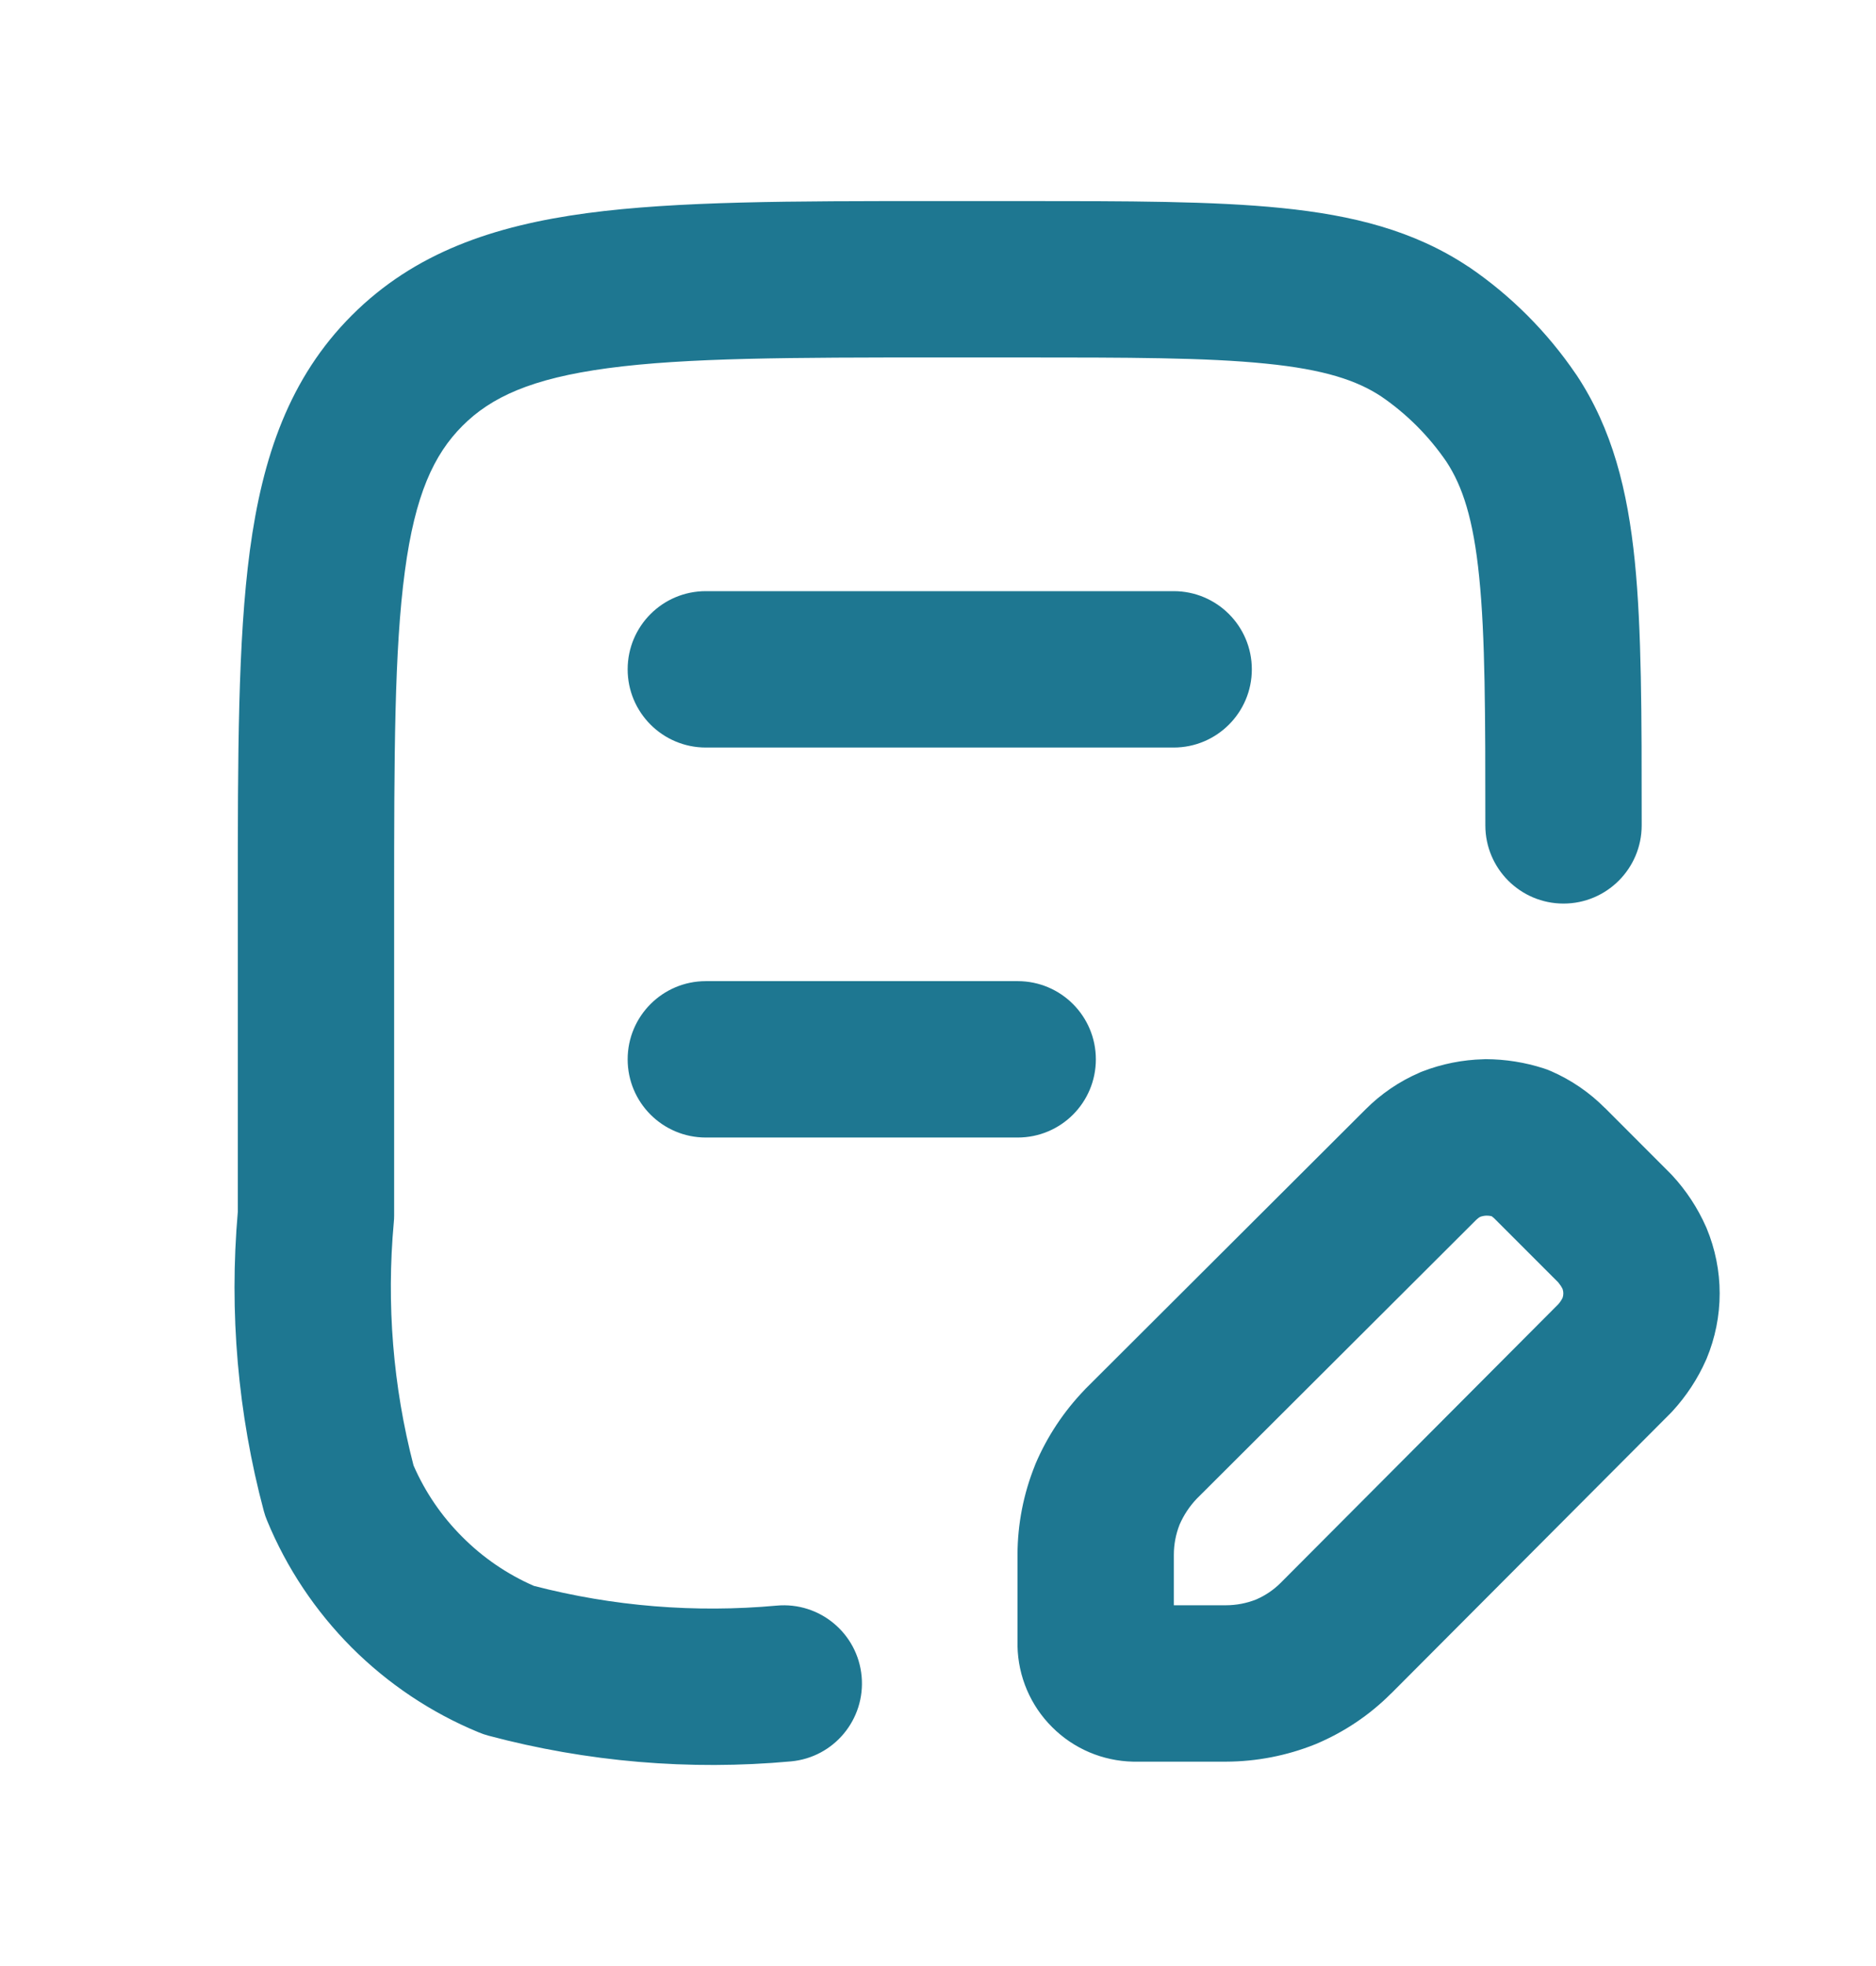 <svg width="21" height="22" viewBox="0 0 21 22" fill="none" xmlns="http://www.w3.org/2000/svg">
<path fill-rule="evenodd" clip-rule="evenodd" d="M6.804 4.12C5.949 4.235 5.497 4.444 5.177 4.765C4.856 5.086 4.646 5.538 4.532 6.393C4.414 7.273 4.412 8.438 4.412 10.109V13.601C4.412 13.627 4.411 13.654 4.408 13.68C4.325 14.592 4.399 15.512 4.629 16.398C4.759 16.697 4.945 16.969 5.176 17.199C5.406 17.43 5.678 17.616 5.976 17.746C6.863 17.976 7.782 18.05 8.694 17.967C9.175 17.923 9.601 18.277 9.645 18.758C9.689 19.24 9.335 19.666 8.854 19.71C7.717 19.814 6.57 19.716 5.467 19.422C5.43 19.412 5.394 19.4 5.359 19.385C4.827 19.166 4.345 18.843 3.938 18.437C3.532 18.03 3.209 17.547 2.99 17.016C2.975 16.981 2.963 16.945 2.953 16.908C2.662 15.818 2.564 14.685 2.662 13.561L2.662 10.045C2.662 8.454 2.662 7.17 2.797 6.16C2.938 5.112 3.239 4.228 3.939 3.528C4.64 2.827 5.524 2.526 6.571 2.385C7.581 2.25 8.865 2.25 10.456 2.25L11.439 2.25C12.626 2.25 13.581 2.25 14.348 2.328C15.139 2.408 15.825 2.578 16.432 2.981L16.441 2.986C16.913 3.307 17.32 3.715 17.641 4.187L17.647 4.195C18.05 4.803 18.22 5.489 18.3 6.28C18.377 7.046 18.377 8.002 18.377 9.189V9.236C18.377 9.719 17.985 10.111 17.502 10.111C17.019 10.111 16.627 9.719 16.627 9.236C16.627 7.991 16.626 7.124 16.558 6.456C16.493 5.806 16.371 5.44 16.191 5.166C15.995 4.88 15.748 4.632 15.461 4.436C15.188 4.256 14.822 4.134 14.171 4.069C13.504 4.001 12.637 4 11.392 4H10.52C8.85 4 7.684 4.002 6.804 4.12ZM7.026 7.49C7.026 7.006 7.418 6.615 7.901 6.615H13.138C13.621 6.615 14.013 7.006 14.013 7.49C14.013 7.973 13.621 8.365 13.138 8.365H7.901C7.418 8.365 7.026 7.973 7.026 7.49ZM7.026 11.854C7.026 11.371 7.418 10.979 7.901 10.979H11.392C11.876 10.979 12.267 11.371 12.267 11.854C12.267 12.338 11.876 12.729 11.392 12.729H7.901C7.418 12.729 7.026 12.338 7.026 11.854ZM16.607 11.853C16.615 11.852 16.623 11.852 16.631 11.852C16.853 11.853 17.073 11.888 17.283 11.956C17.31 11.965 17.336 11.975 17.362 11.986C17.587 12.084 17.792 12.224 17.965 12.398C17.966 12.399 17.966 12.399 17.967 12.399L18.697 13.13C18.705 13.138 18.713 13.146 18.721 13.155C18.876 13.323 19.003 13.516 19.096 13.726L19.104 13.744C19.2 13.975 19.25 14.223 19.25 14.473C19.25 14.724 19.2 14.972 19.104 15.203L19.096 15.221C19.003 15.431 18.876 15.623 18.721 15.792C18.713 15.8 18.706 15.808 18.698 15.816L15.573 18.95L15.572 18.95C15.332 19.191 15.047 19.382 14.734 19.514L14.722 19.519C14.405 19.646 14.066 19.712 13.724 19.713H13.723H12.702L12.685 19.713C12.343 19.706 12.018 19.568 11.777 19.326C11.535 19.085 11.397 18.76 11.39 18.419L11.39 18.402V17.398L11.39 17.396C11.391 17.054 11.457 16.716 11.585 16.398L11.591 16.382C11.722 16.074 11.909 15.793 12.141 15.552L12.153 15.539L15.285 12.415C15.458 12.241 15.663 12.101 15.888 12.004C15.899 11.999 15.909 11.994 15.921 11.99C16.14 11.905 16.372 11.859 16.607 11.853ZM16.64 13.603C16.616 13.604 16.593 13.608 16.571 13.616C16.555 13.624 16.54 13.636 16.526 13.649L16.523 13.652L13.397 16.77C13.316 16.855 13.251 16.953 13.204 17.061C13.162 17.168 13.14 17.283 13.14 17.398V17.963L13.721 17.963C13.721 17.963 13.722 17.963 13.721 17.963C13.838 17.963 13.954 17.941 14.062 17.898C14.163 17.854 14.256 17.792 14.334 17.714C14.334 17.714 14.334 17.713 14.335 17.713L17.443 14.595C17.463 14.573 17.479 14.548 17.492 14.522C17.497 14.506 17.5 14.49 17.5 14.473C17.5 14.457 17.497 14.44 17.492 14.425C17.479 14.398 17.463 14.374 17.444 14.351L16.724 13.631C16.715 13.623 16.706 13.616 16.697 13.609C16.678 13.605 16.659 13.603 16.64 13.603Z" fill="#1E7791"/>
</svg>

